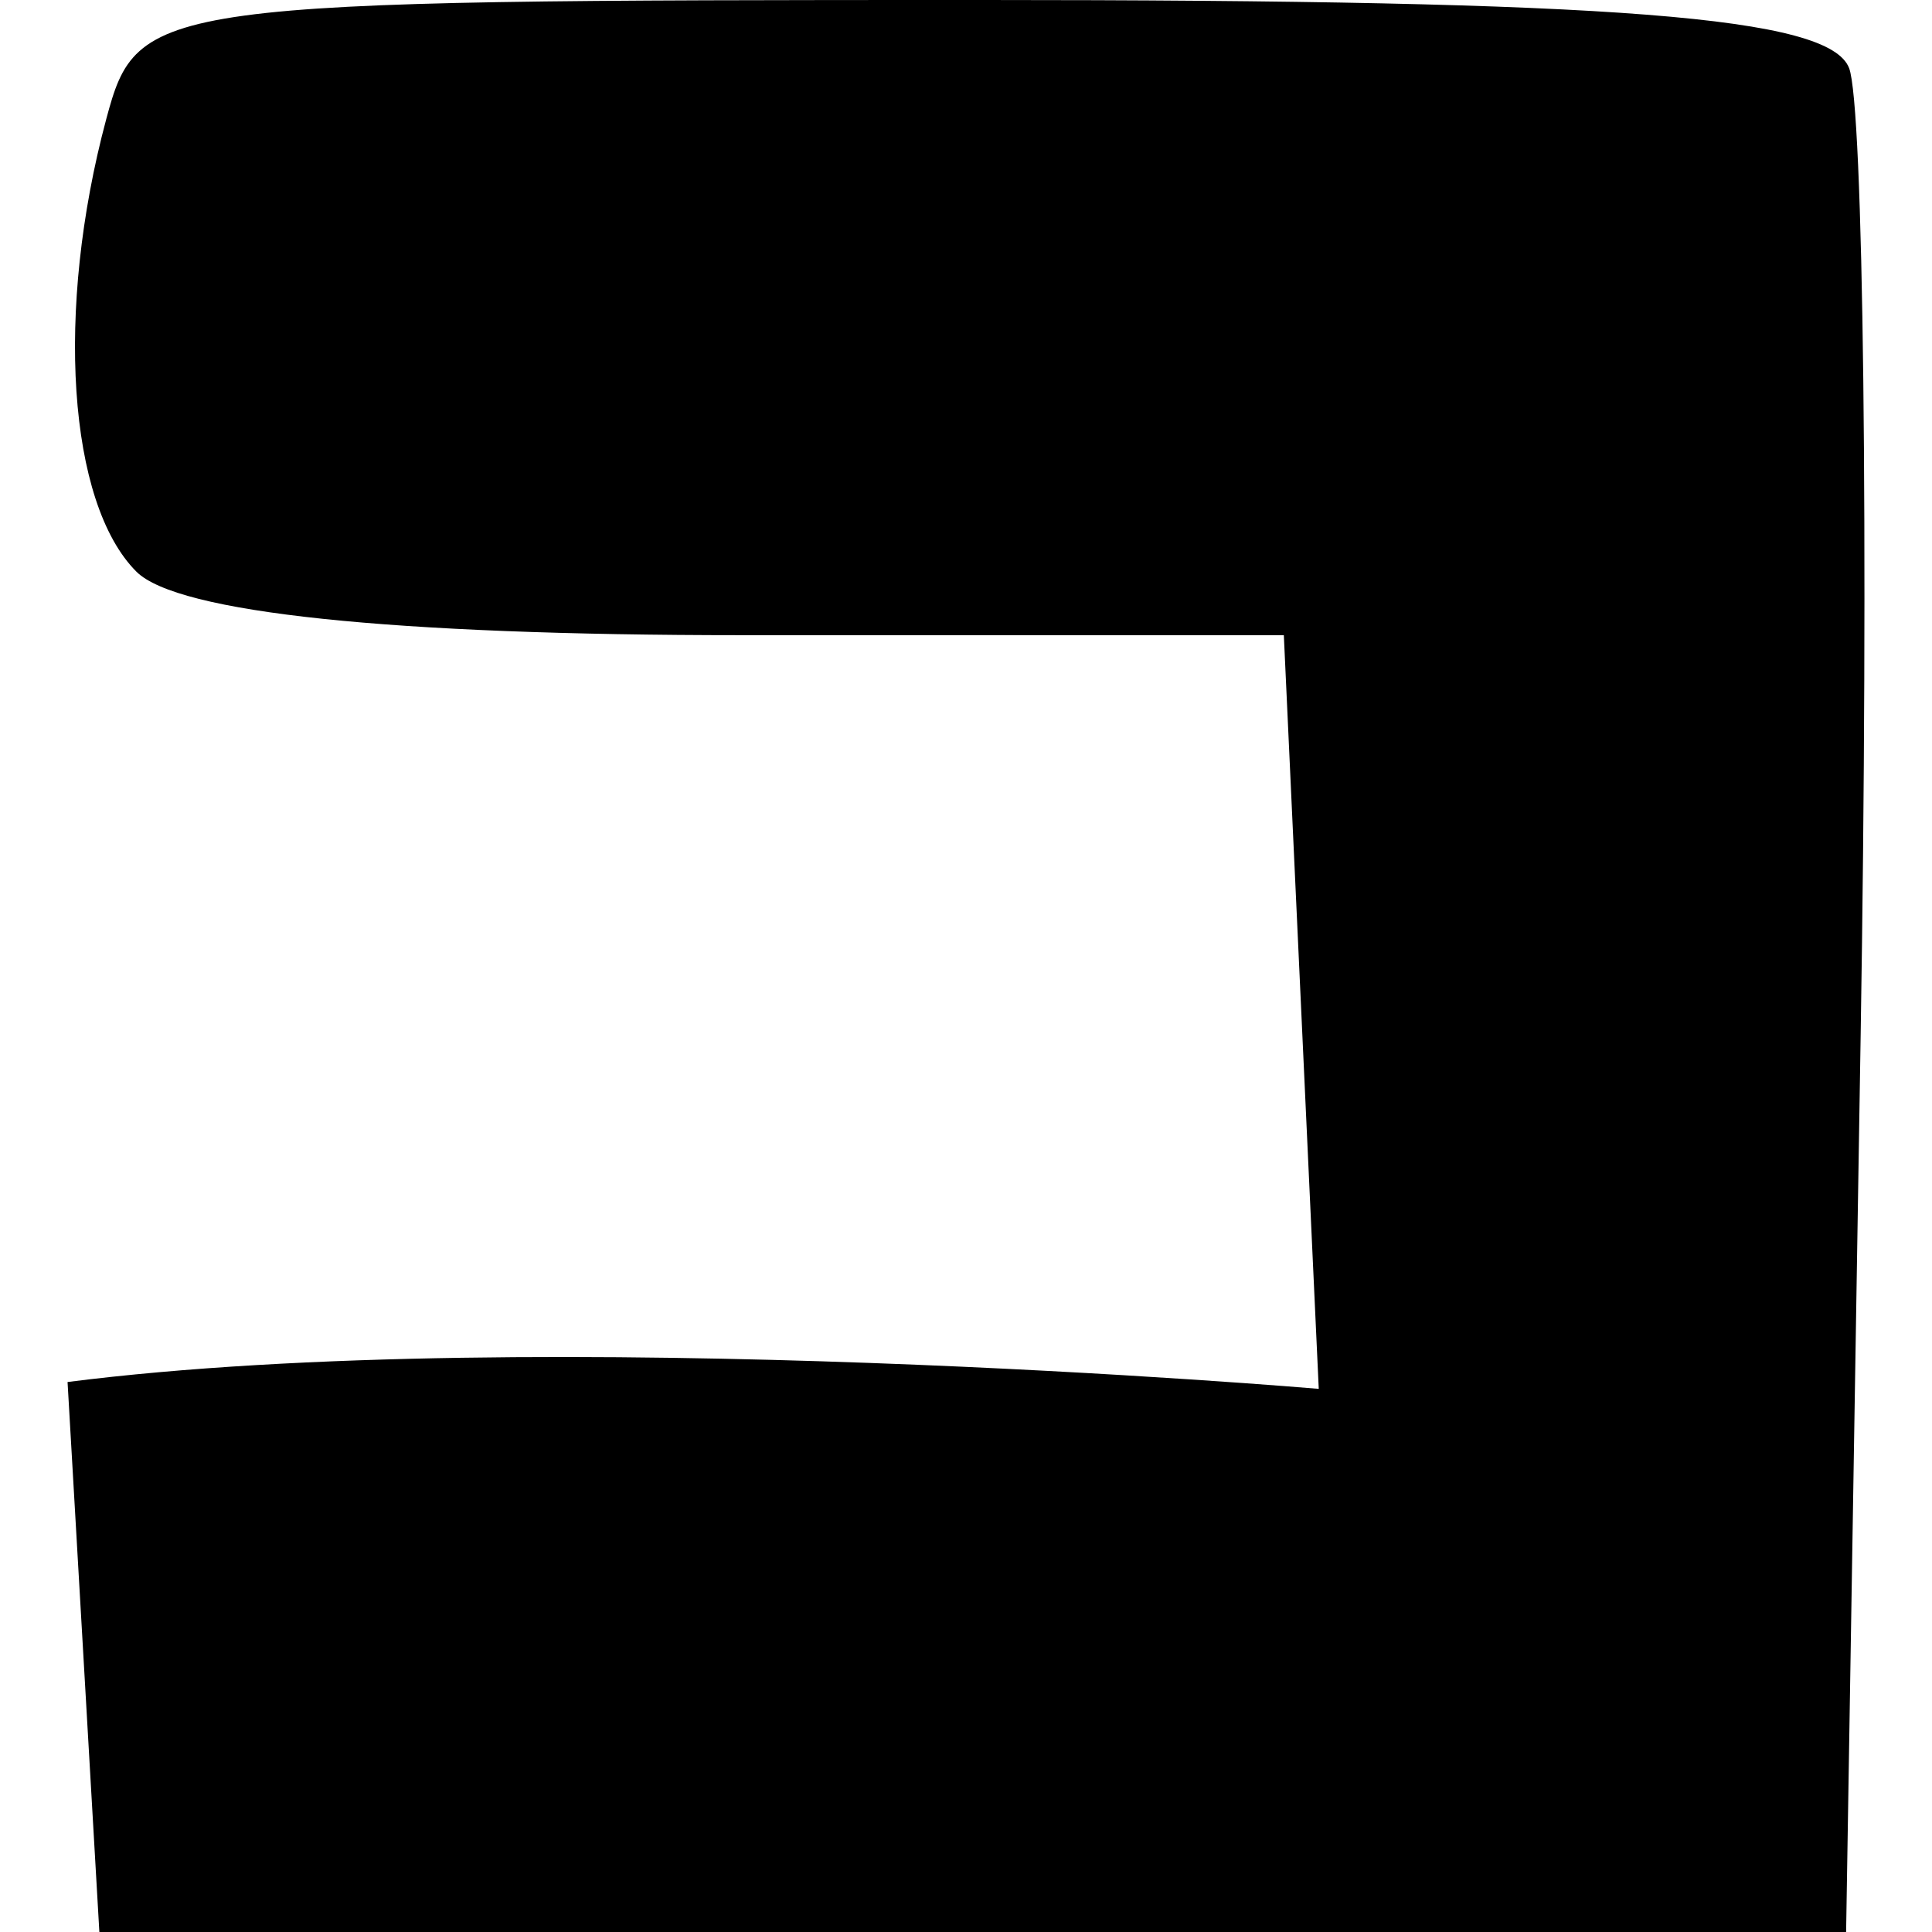 <?xml version="1.0" encoding="UTF-8" standalone="no"?>
<!-- Created with Inkscape (http://www.inkscape.org/) -->

<svg
   xmlns:dc="http://purl.org/dc/elements/1.1/"
   xmlns:cc="http://creativecommons.org/ns#"
   xmlns:rdf="http://www.w3.org/1999/02/22-rdf-syntax-ns#"
   xmlns:svg="http://www.w3.org/2000/svg"
   xmlns="http://www.w3.org/2000/svg"
   xmlns:sodipodi="http://sodipodi.sourceforge.net/DTD/sodipodi-0.dtd"
   xmlns:inkscape="http://www.inkscape.org/namespaces/inkscape"
   width="512"
   height="512"
   viewBox="0 0 135.467 135.467"
   version="1.1"
   id="svg1974"
   inkscape:version="0.92.4 5da689c313, 2019-01-14"
   sodipodi:docname="q.svg">
  <defs
     id="defs1968" />
  <sodipodi:namedview
     id="base"
     pagecolor="#ffffff"
     bordercolor="#666666"
     borderopacity="1.0"
     inkscape:pageopacity="0.0"
     inkscape:pageshadow="2"
     inkscape:zoom="0.49497475"
     inkscape:cx="81.254325"
     inkscape:cy="355.53898"
     inkscape:document-units="mm"
     inkscape:current-layer="layer1"
     showgrid="false"
     units="px"
     showguides="true"
     inkscape:guide-bbox="true"
     inkscape:window-width="939"
     inkscape:window-height="1022"
     inkscape:window-x="967"
     inkscape:window-y="44"
     inkscape:window-maximized="0" />
  <g
     inkscape:label="Layer 1"
     inkscape:groupmode="layer"
     id="layer1"
     transform="translate(0,-161.533)">
    <path
       style="fill:#000000;stroke-width:3.711"
       d="m 129.655,166.309 c 1.009,2.627 1.373,33.107 0.811,67.733 l -1.021,62.958 H 68.206 6.967 l -1.115,-19.282 -1.115,-19.282 c 32.983,-4.207 87.731,0.481 87.731,0.481 L 90.019,206.07 H 52.018 c -24.607,0 -39.57,-1.57 -42.454,-4.454 -4.803,-4.803 -5.705,-18.336 -2.114,-31.733 2.202,-8.216 3.188,-8.351 61.304,-8.351 44.728,0 59.511,1.159 60.899,4.775 z"
       id="path77"
       inkscape:connector-curvature="0"
       sodipodi:nodetypes="cccccccccsccscc">
      <title
         id="title151">c</title>
    </path>
  </g>
</svg>
